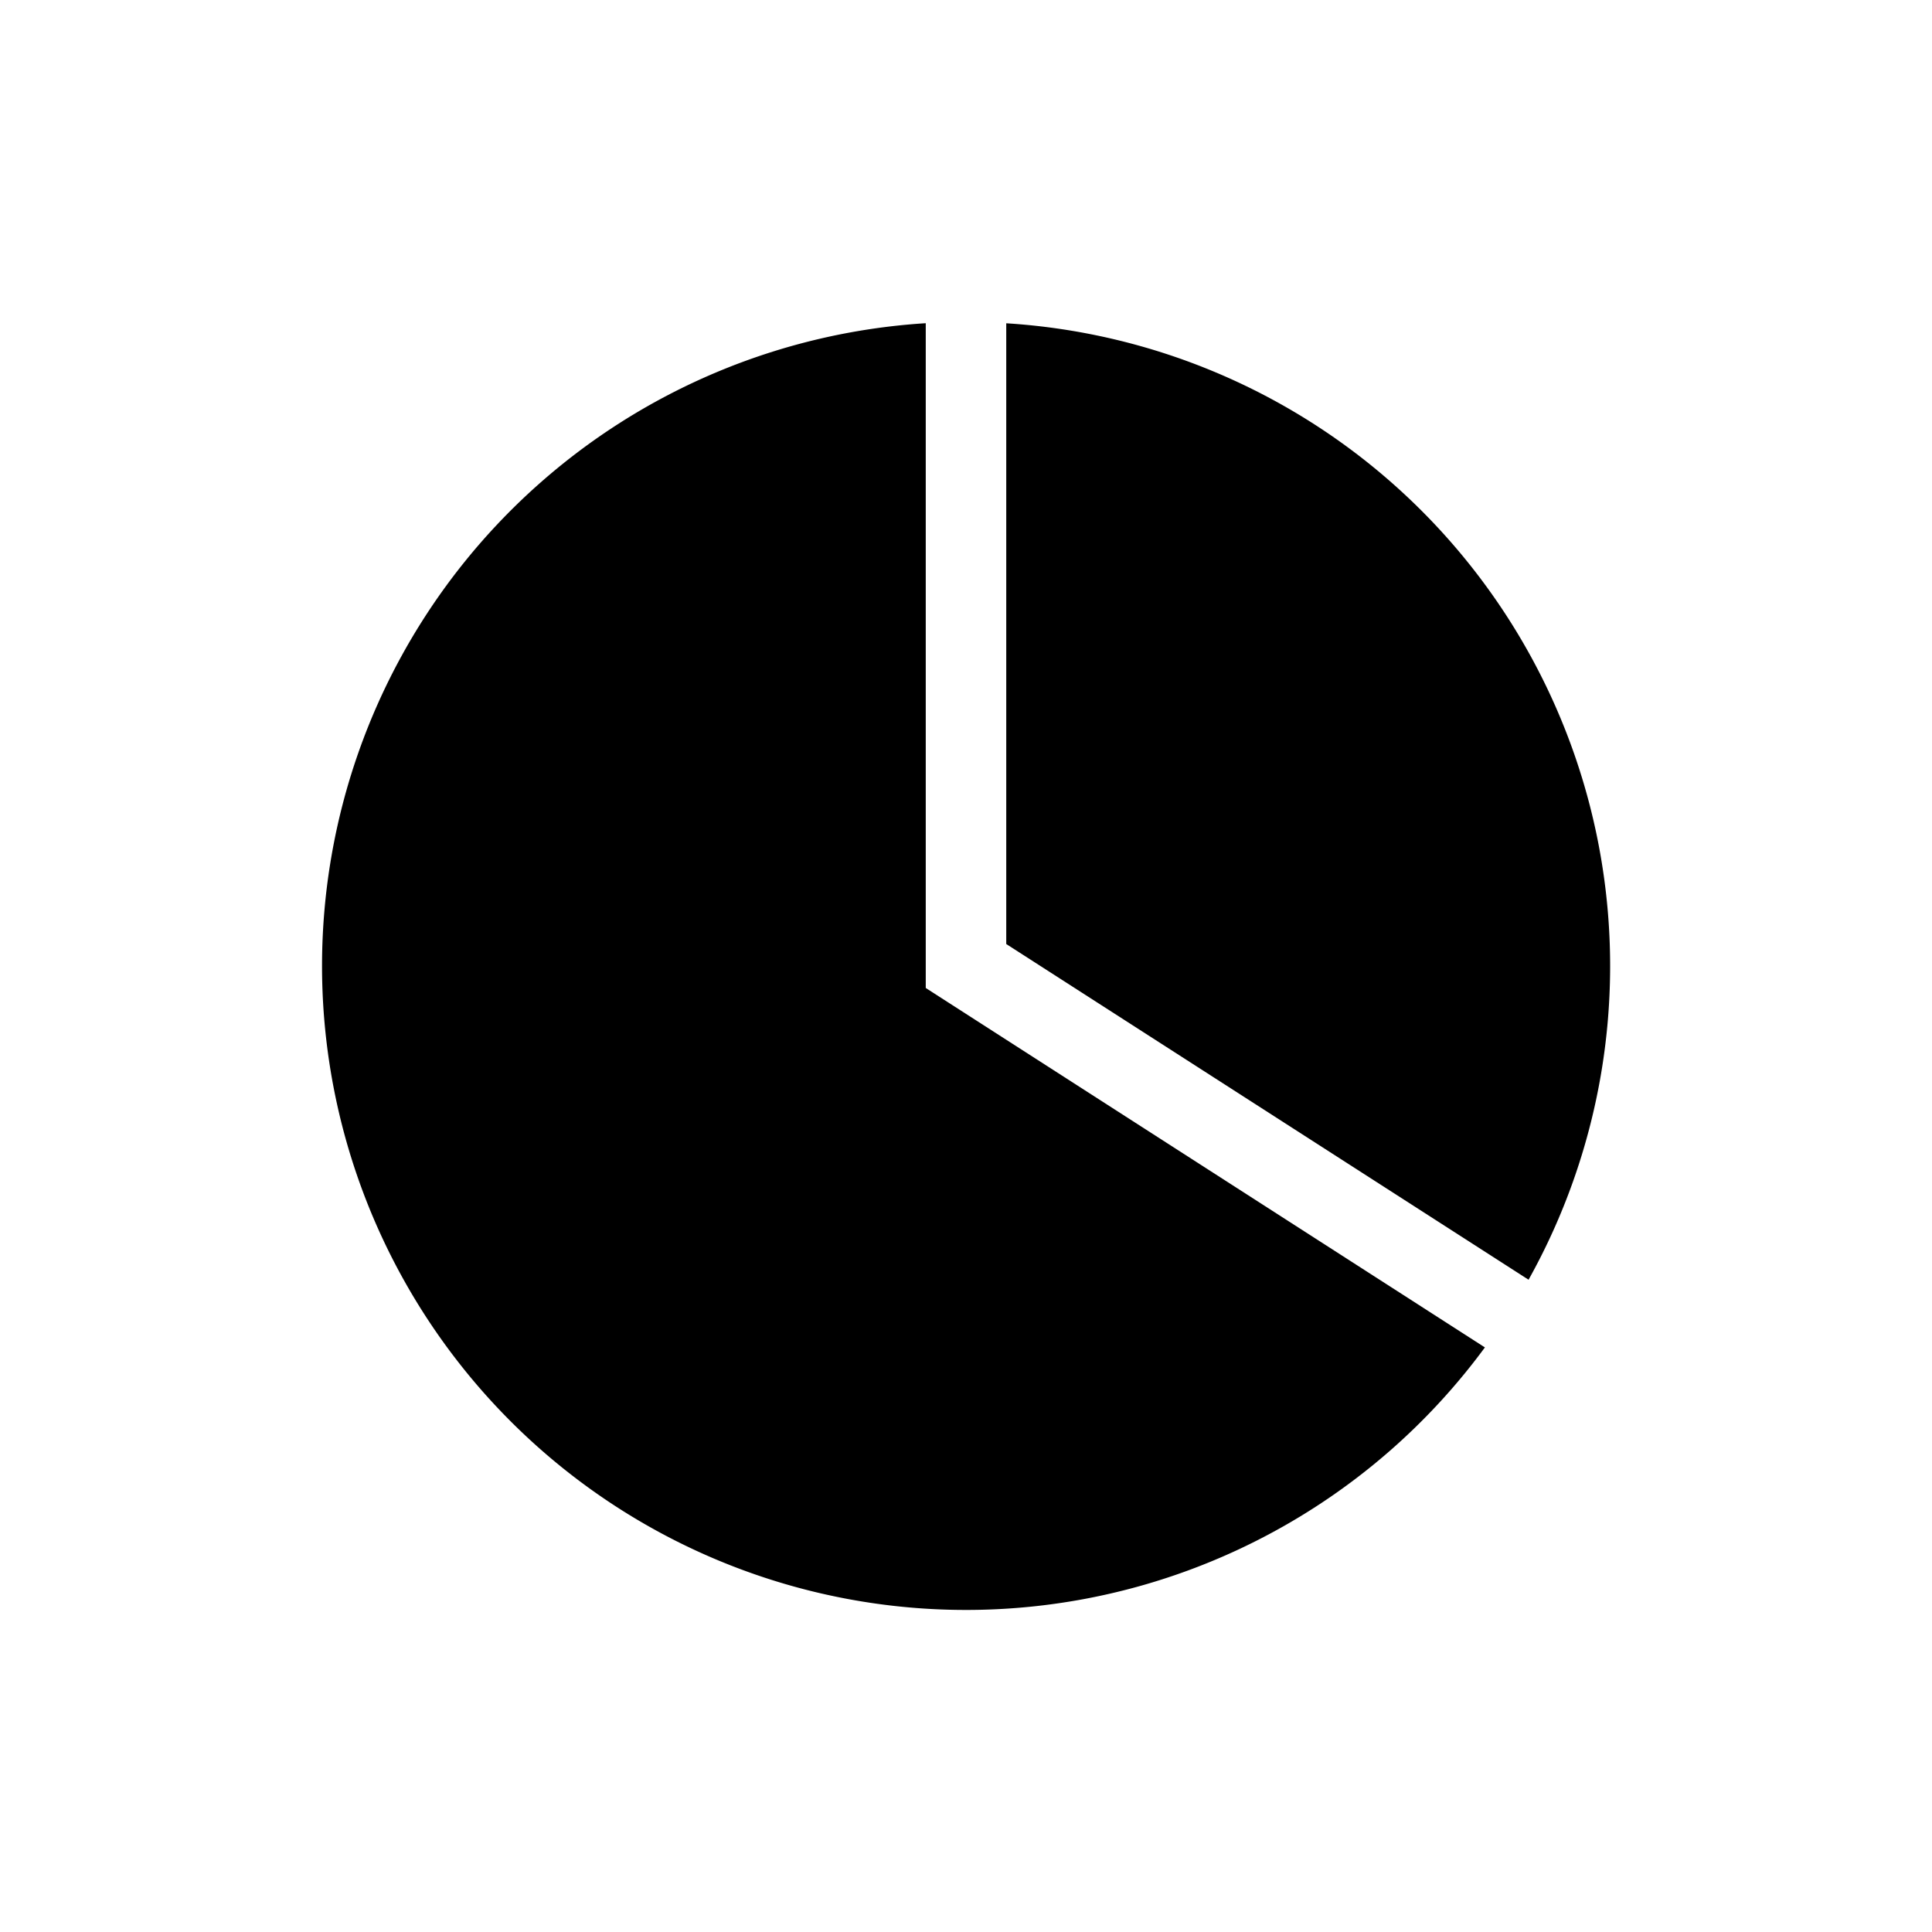 <svg xmlns="http://www.w3.org/2000/svg" viewBox="0 0 24 24">
  <path fill="black" fill-rule="evenodd" d="M18.988 15.898A8 8 0 0012.5 4.016v7.711l6.488 4.17zm-.542.84A8 8 0 1111.5 4.015v8.258l.23.148 6.716 4.317z" clip-rule="evenodd"/>
</svg>
